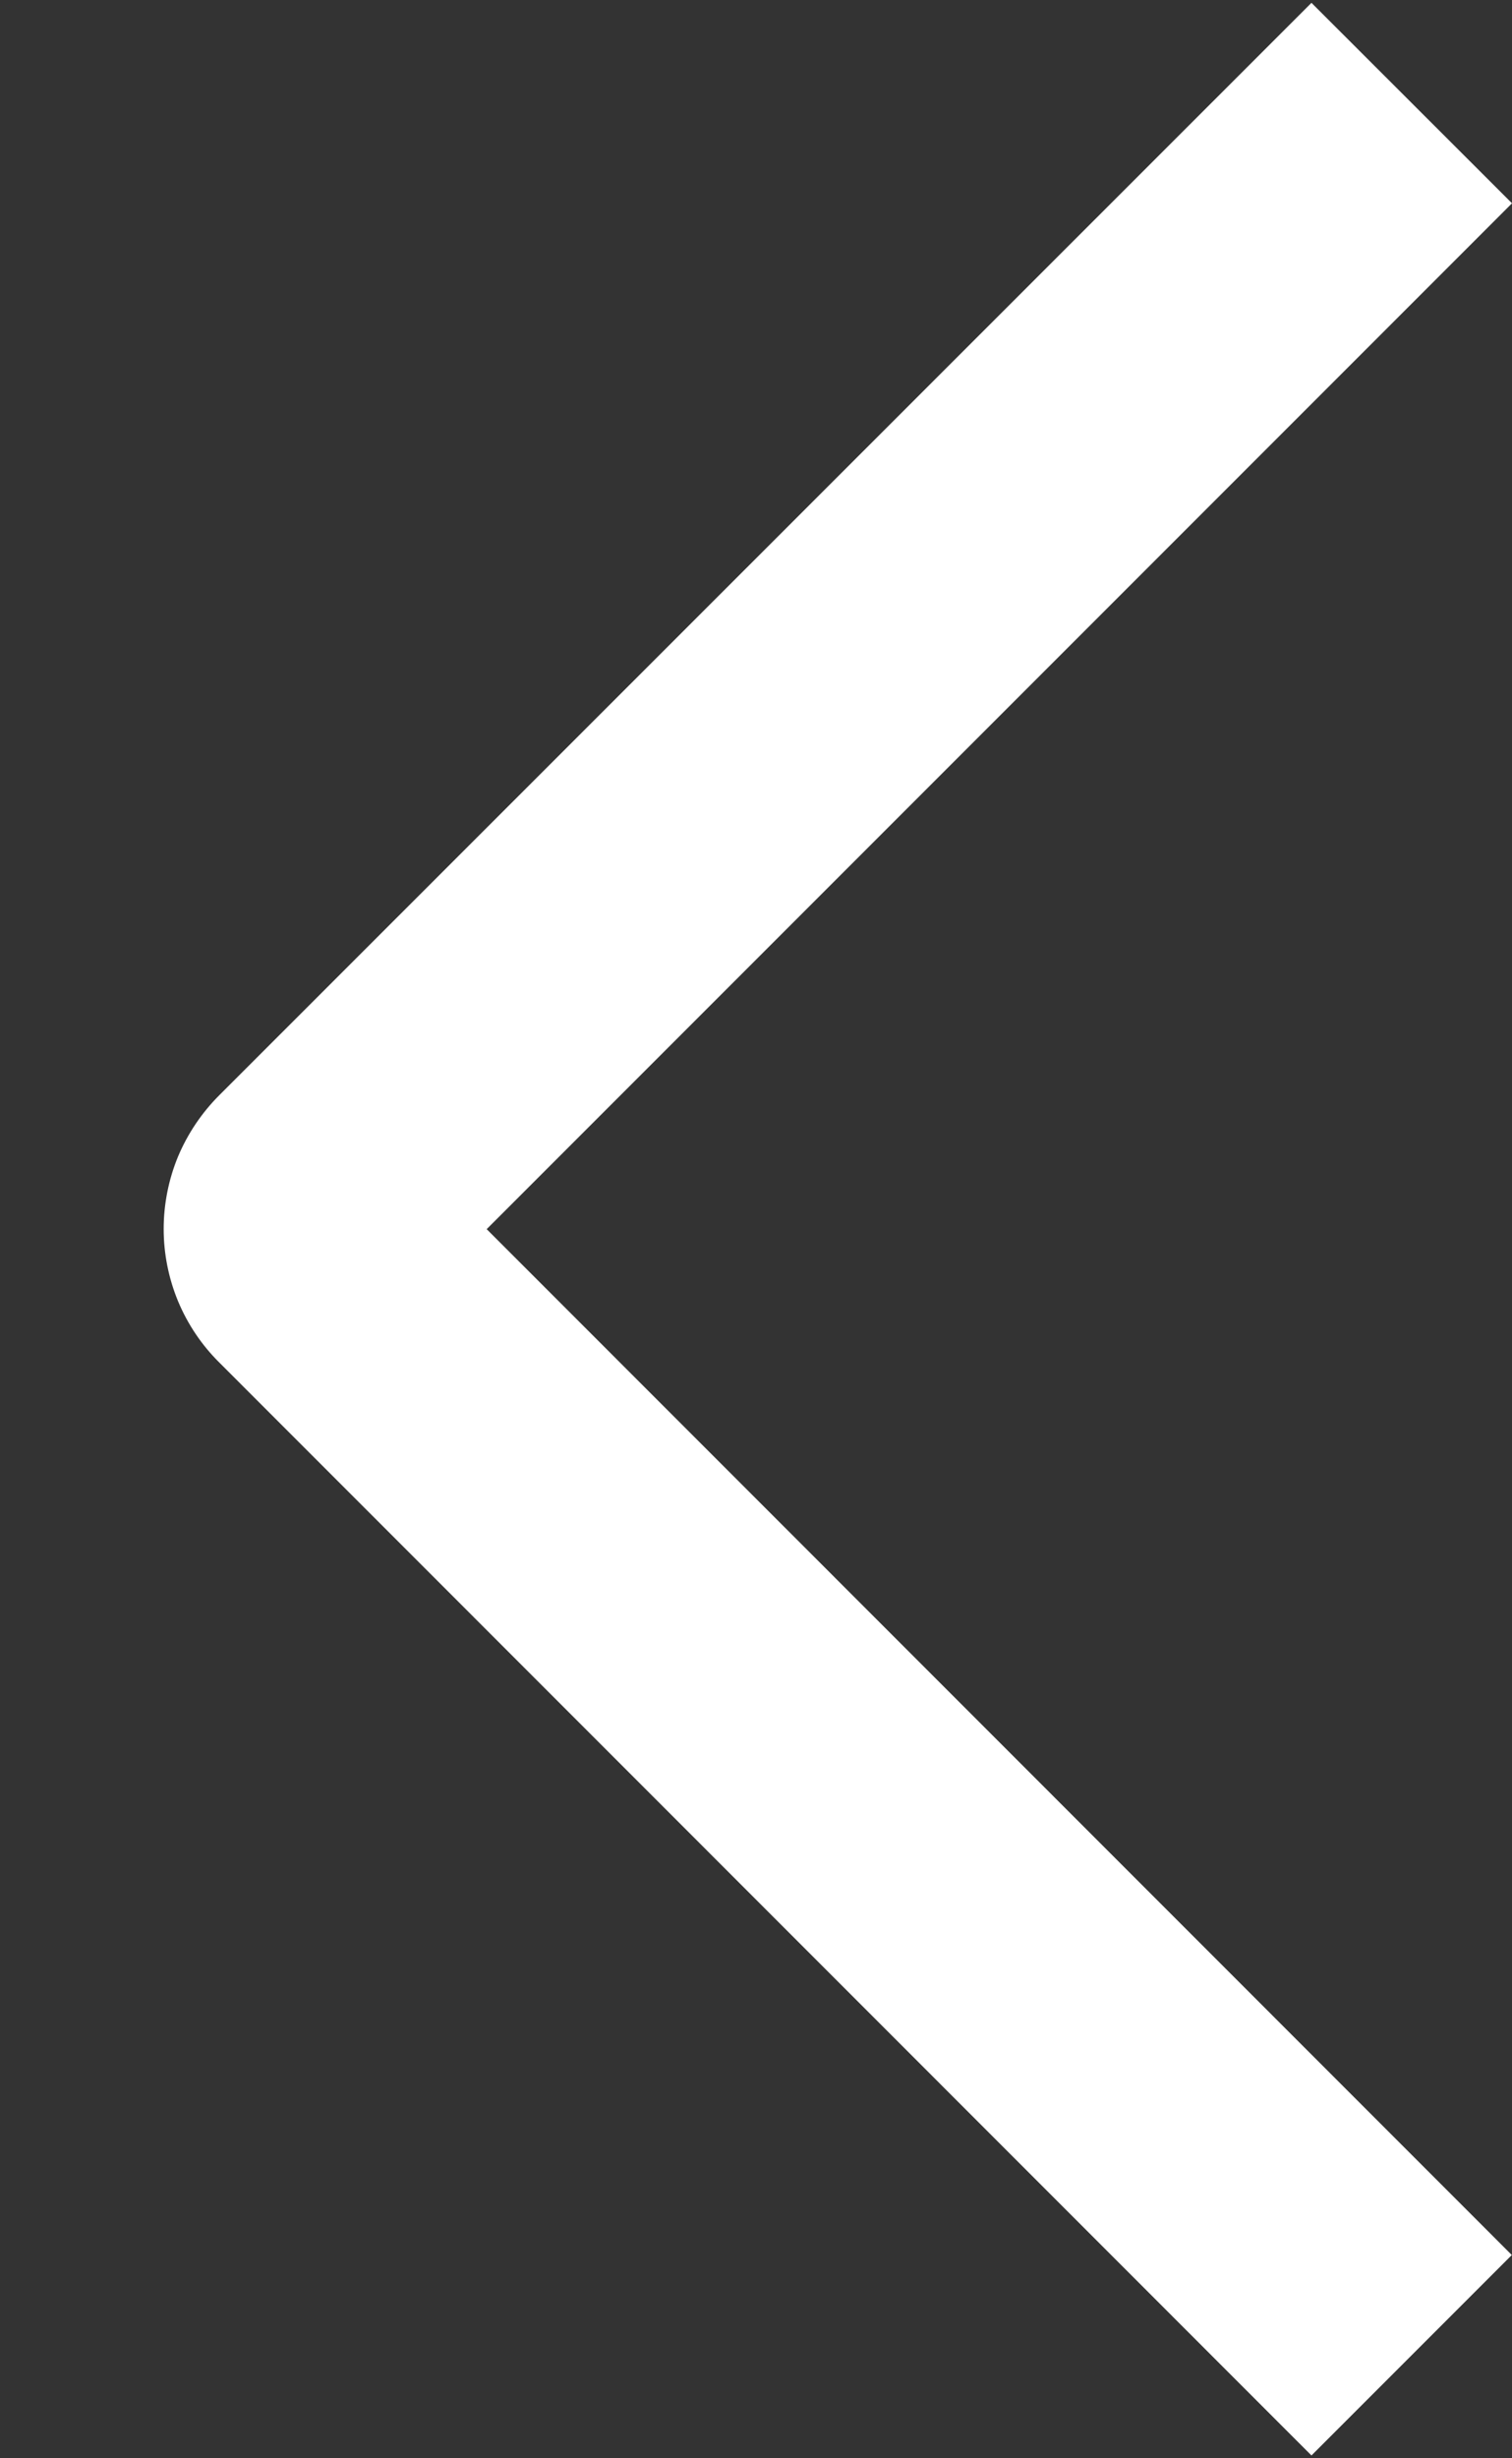 <svg width="8" height="13" viewBox="0 0 8 13" fill="none" xmlns="http://www.w3.org/2000/svg">
<rect x="0" y="0" width="8" height="13" fill="#333333" stroke="none"/>
<path d="M8 1.075L6.939 0.015L1.16 5.792C1.067 5.885 0.993 5.995 0.942 6.116C0.892 6.237 0.866 6.368 0.866 6.499C0.866 6.63 0.892 6.76 0.942 6.881C0.993 7.003 1.067 7.113 1.16 7.205L6.939 12.985L7.999 11.925L2.575 6.5L8 1.075Z" fill="white"/>
</svg>
